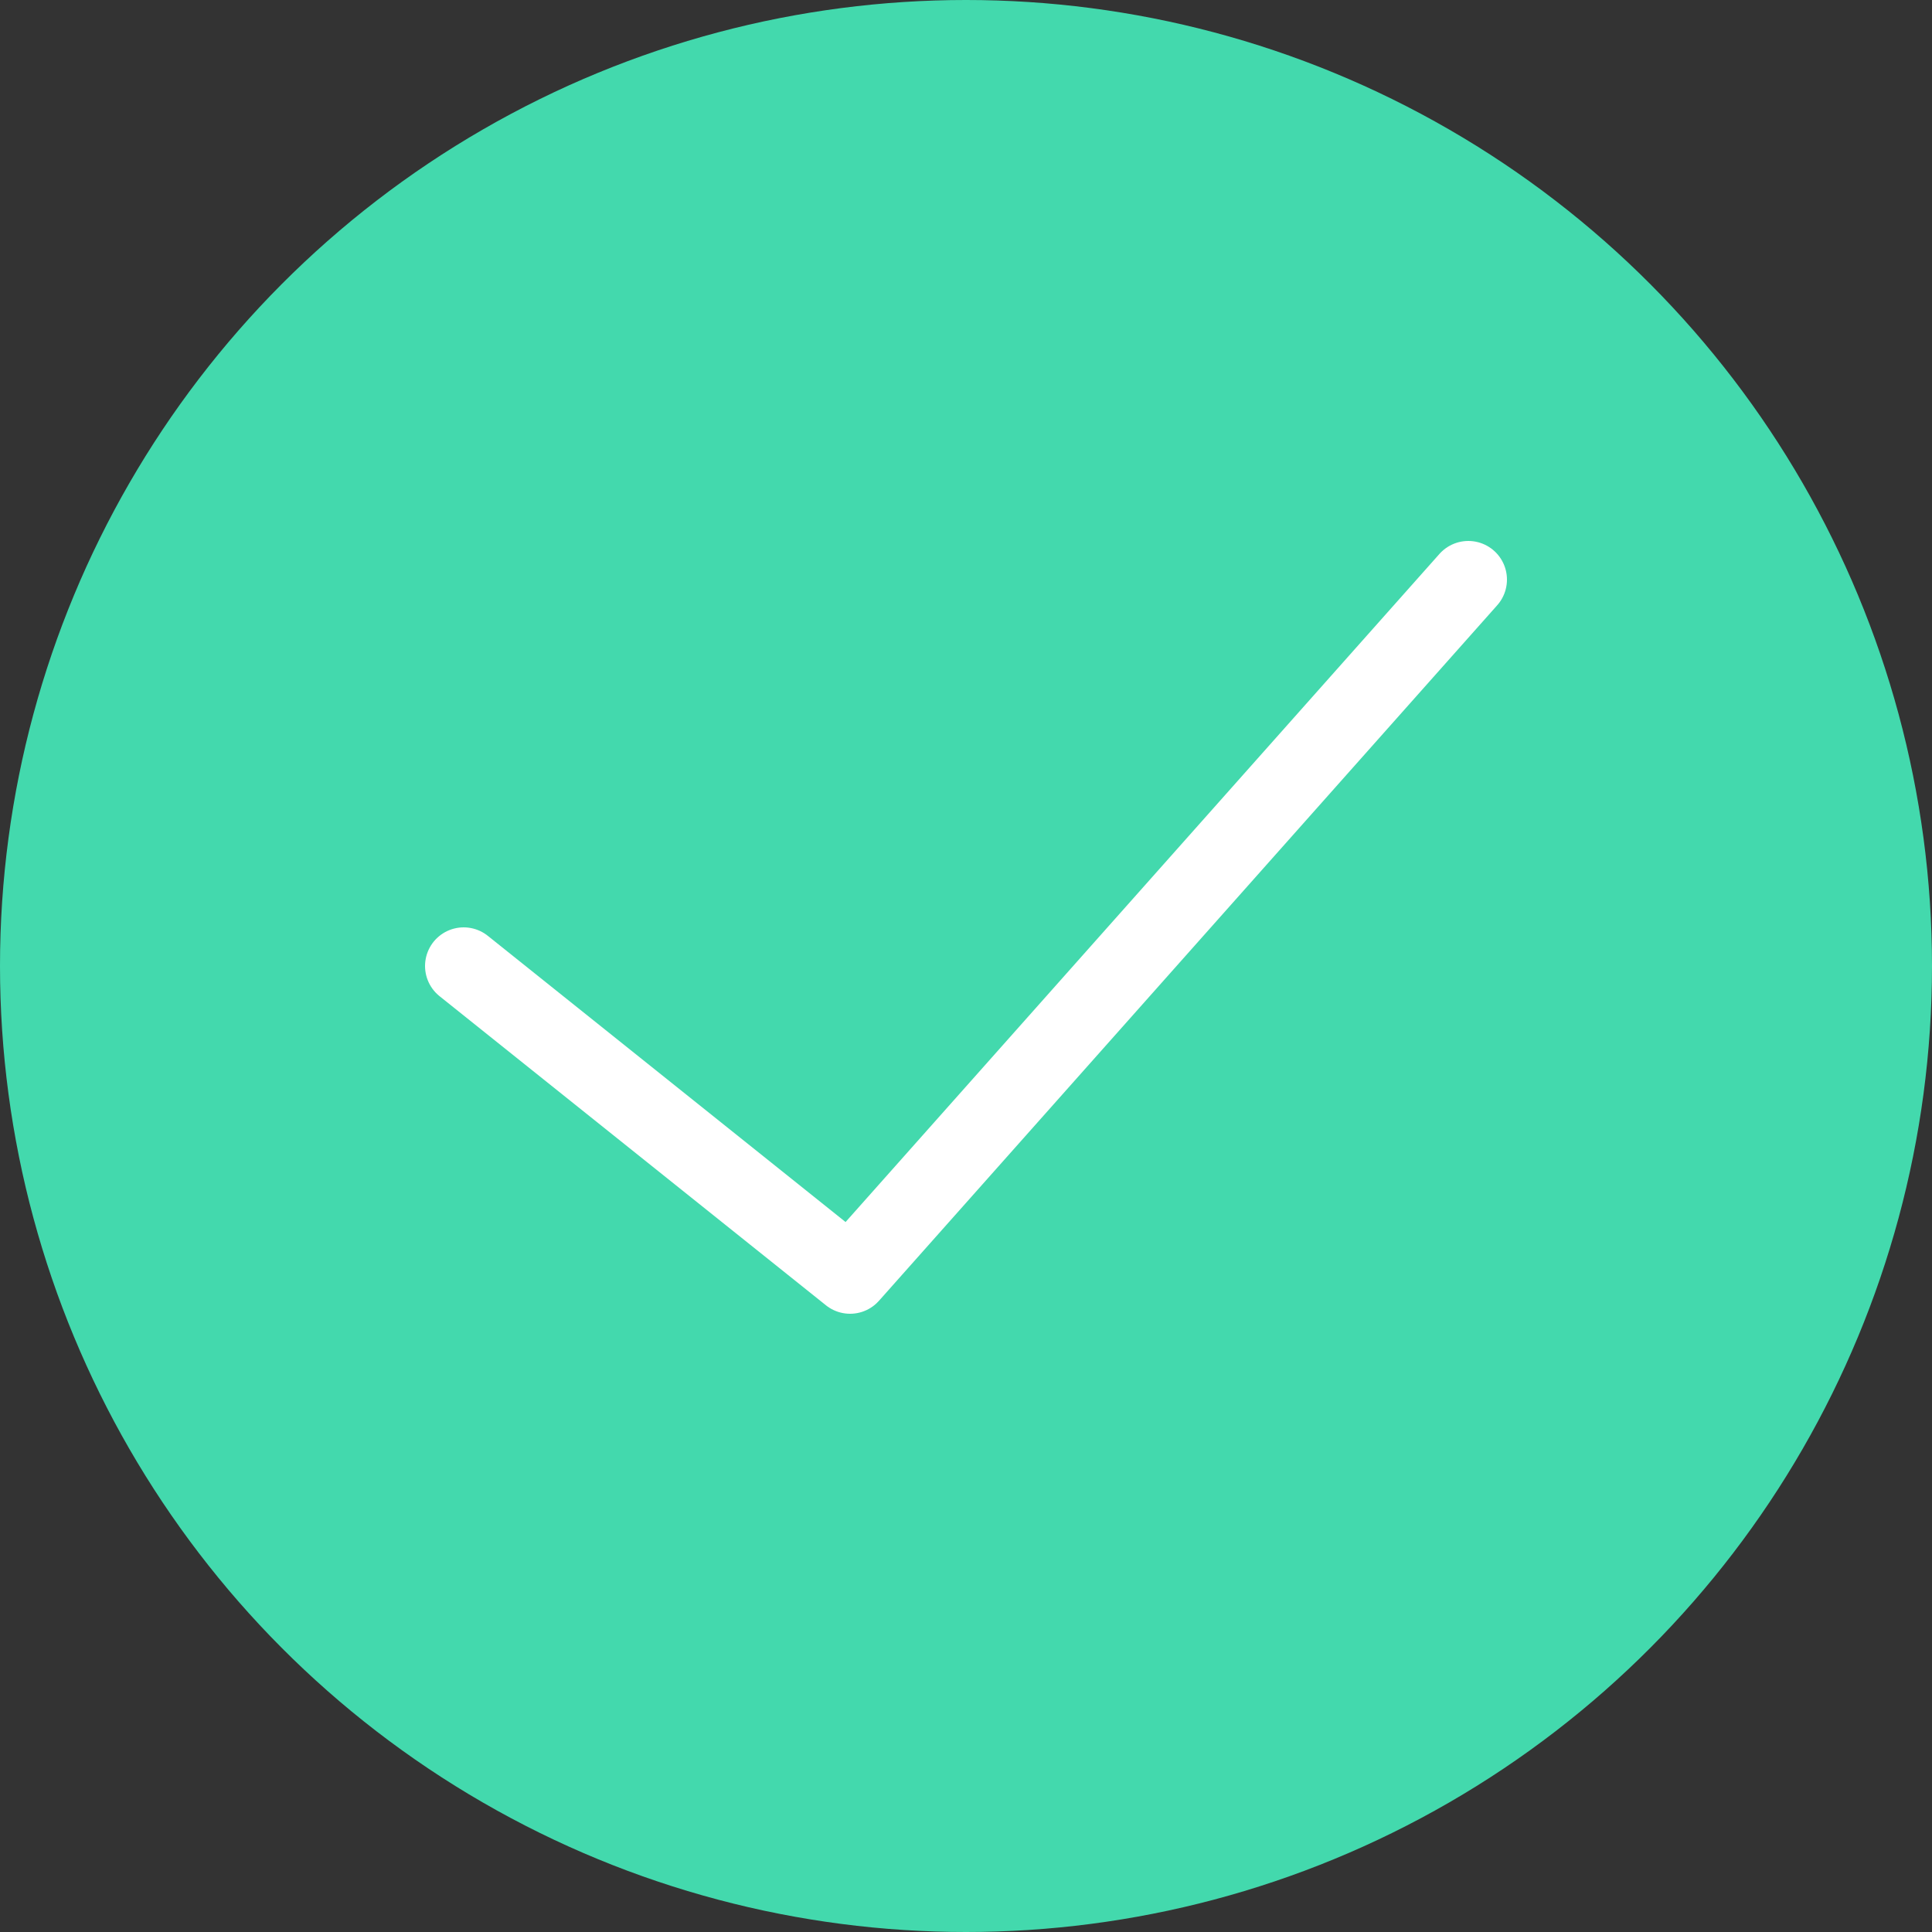 <?xml version="1.0" encoding="iso-8859-1"?>
<!-- Uploaded to: SVG Repo, www.svgrepo.com, Generator: SVG Repo Mixer Tools -->
<svg width="28px" height="28px" version="1.1" id="Capa_1" xmlns="http://www.w3.org/2000/svg"
     xmlns:xlink="http://www.w3.org/1999/xlink"
     viewBox="0 0 50 50" xml:space="preserve">
<rect x="0" y="0" width="50" height="50" fill="#333333" stroke="none"/>
<circle style="fill:#43D9AD;" cx="25" cy="25" r="25"/>
    <polyline
            style="fill:none;stroke:#FFFFFF;stroke-width:2;stroke-linecap:round;stroke-linejoin:round;stroke-miterlimit:10;"
            points="
	38,15 22,33 12,25 "/>
</svg>